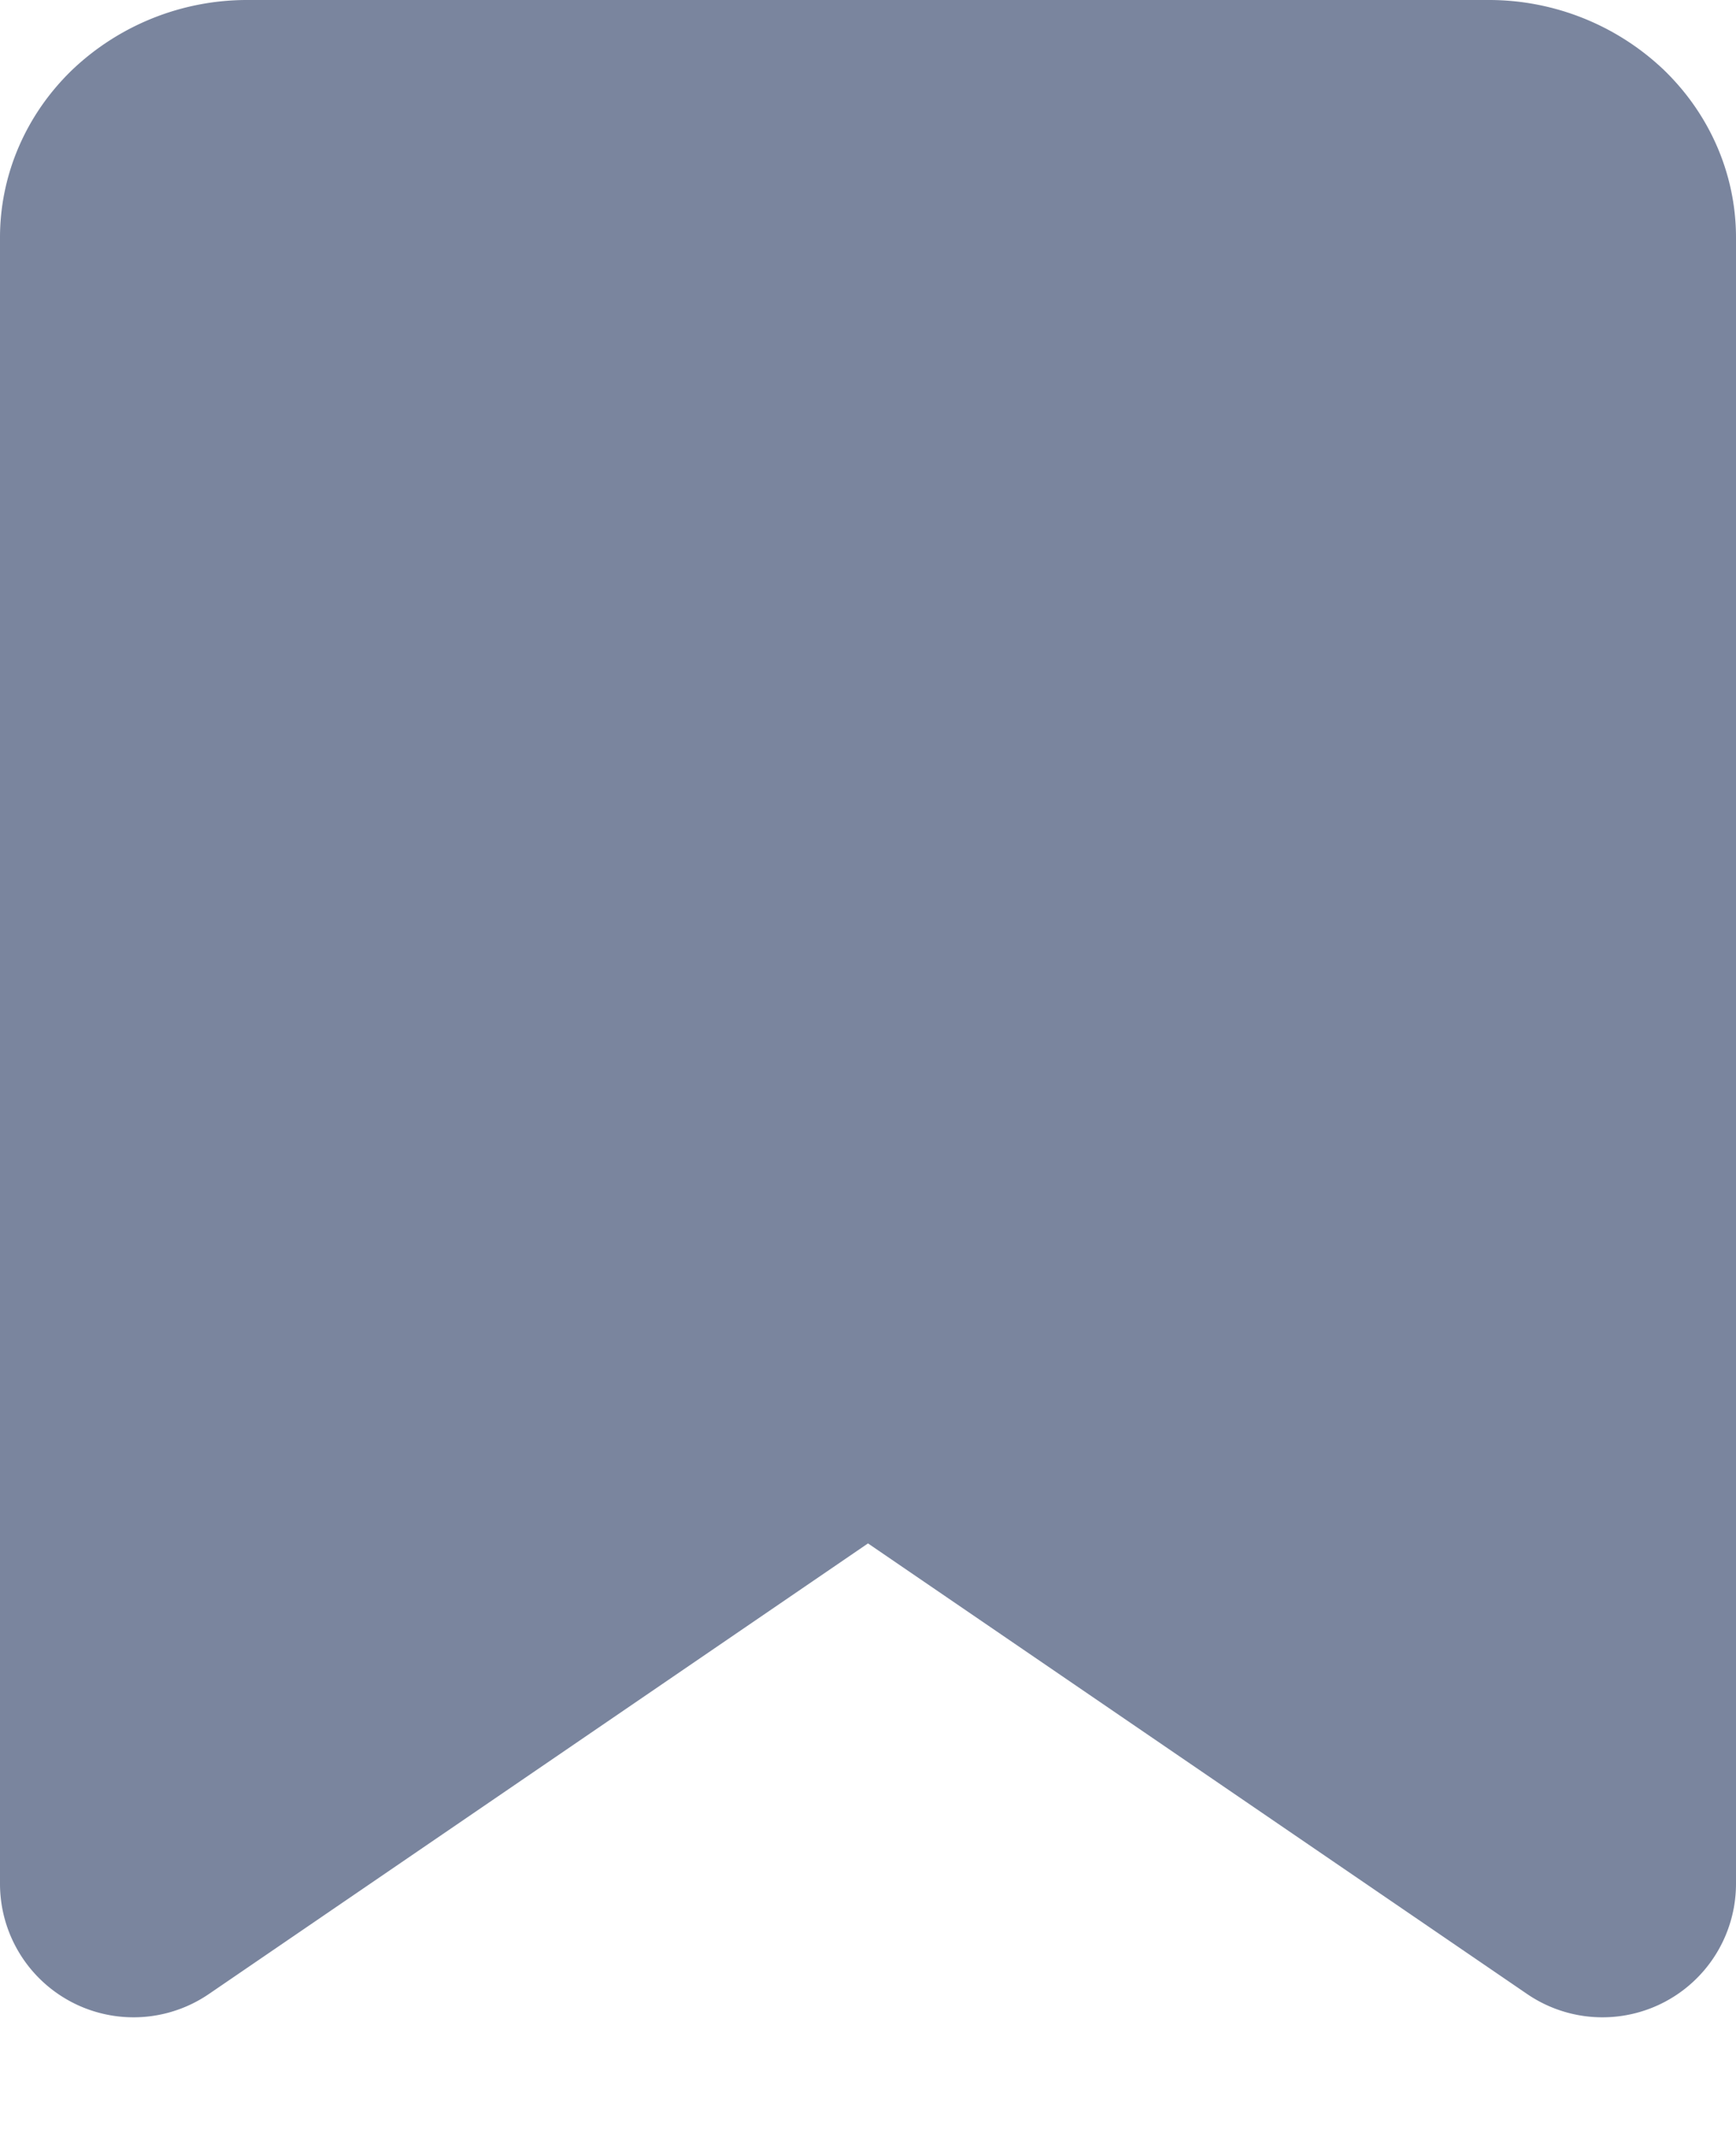 <svg xmlns="http://www.w3.org/2000/svg" width="13" height="16" fill="none"><path fill="#7A859E" d="M13 14.105a1 1 0 0 1-1.564.825L6.5 11.556 1.564 14.93A1 1 0 0 1 0 14.105V1.778C0 1.306.196.854.544.52A1.9 1.9 0 0 1 1.857 0h9.286a1.9 1.9 0 0 1 1.313.52c.348.334.544.786.544 1.258z"/></svg>